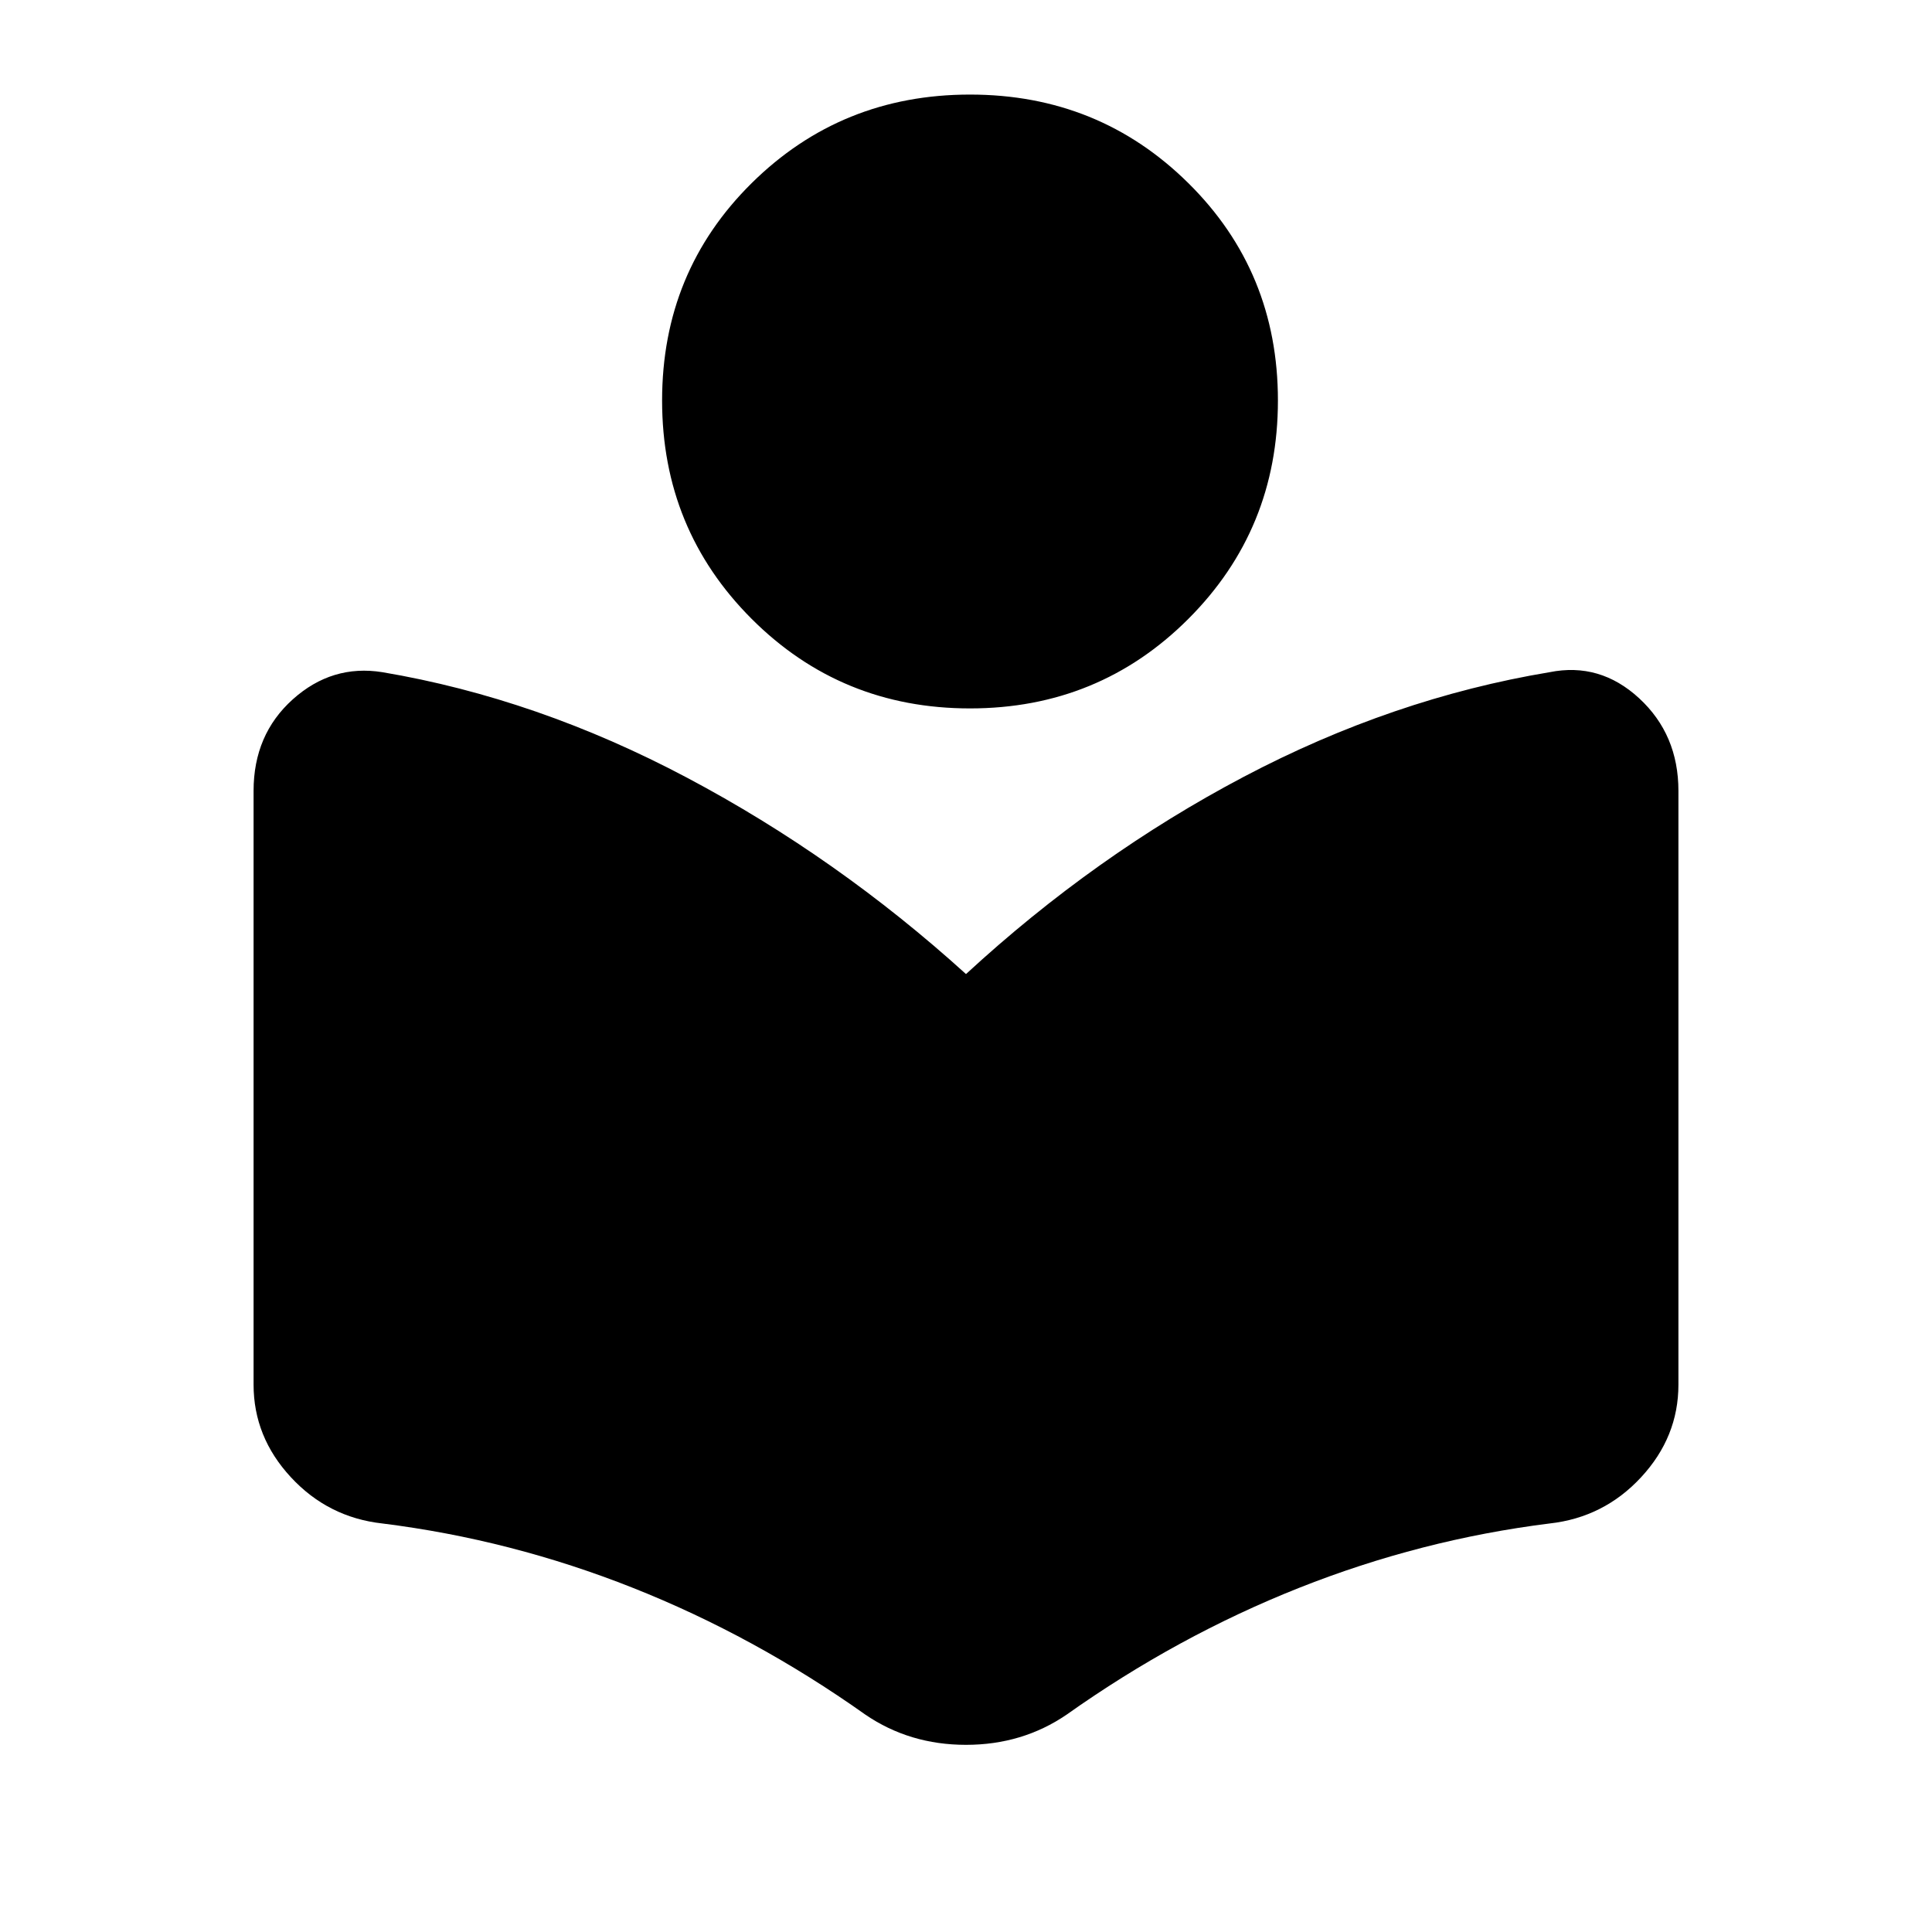 <svg xmlns="http://www.w3.org/2000/svg" height="40" width="40"><path d="M17.917 35.5q-2.292-1.625-4.813-2.625t-5.187-1.333q-1.125-.125-1.896-.959-.771-.833-.771-1.916V16.375q0-1.167.812-1.896.813-.729 1.855-.562 3.208.541 6.312 2.187T20 20.167q2.667-2.459 5.75-4.084 3.083-1.625 6.333-2.166 1.042-.209 1.855.541.812.75.812 1.917v12.292q0 1.083-.771 1.916-.771.834-1.896.959-2.666.333-5.187 1.333-2.521 1-4.813 2.625-.916.625-2.083.625-1.167 0-2.083-.625Zm2.166-20.833q-2.666 0-4.521-1.854-1.854-1.855-1.854-4.521 0-2.667 1.854-4.5 1.855-1.834 4.521-1.834 2.667 0 4.521 1.834 1.854 1.833 1.854 4.5 0 2.666-1.854 4.521-1.854 1.854-4.521 1.854Z"/></svg>